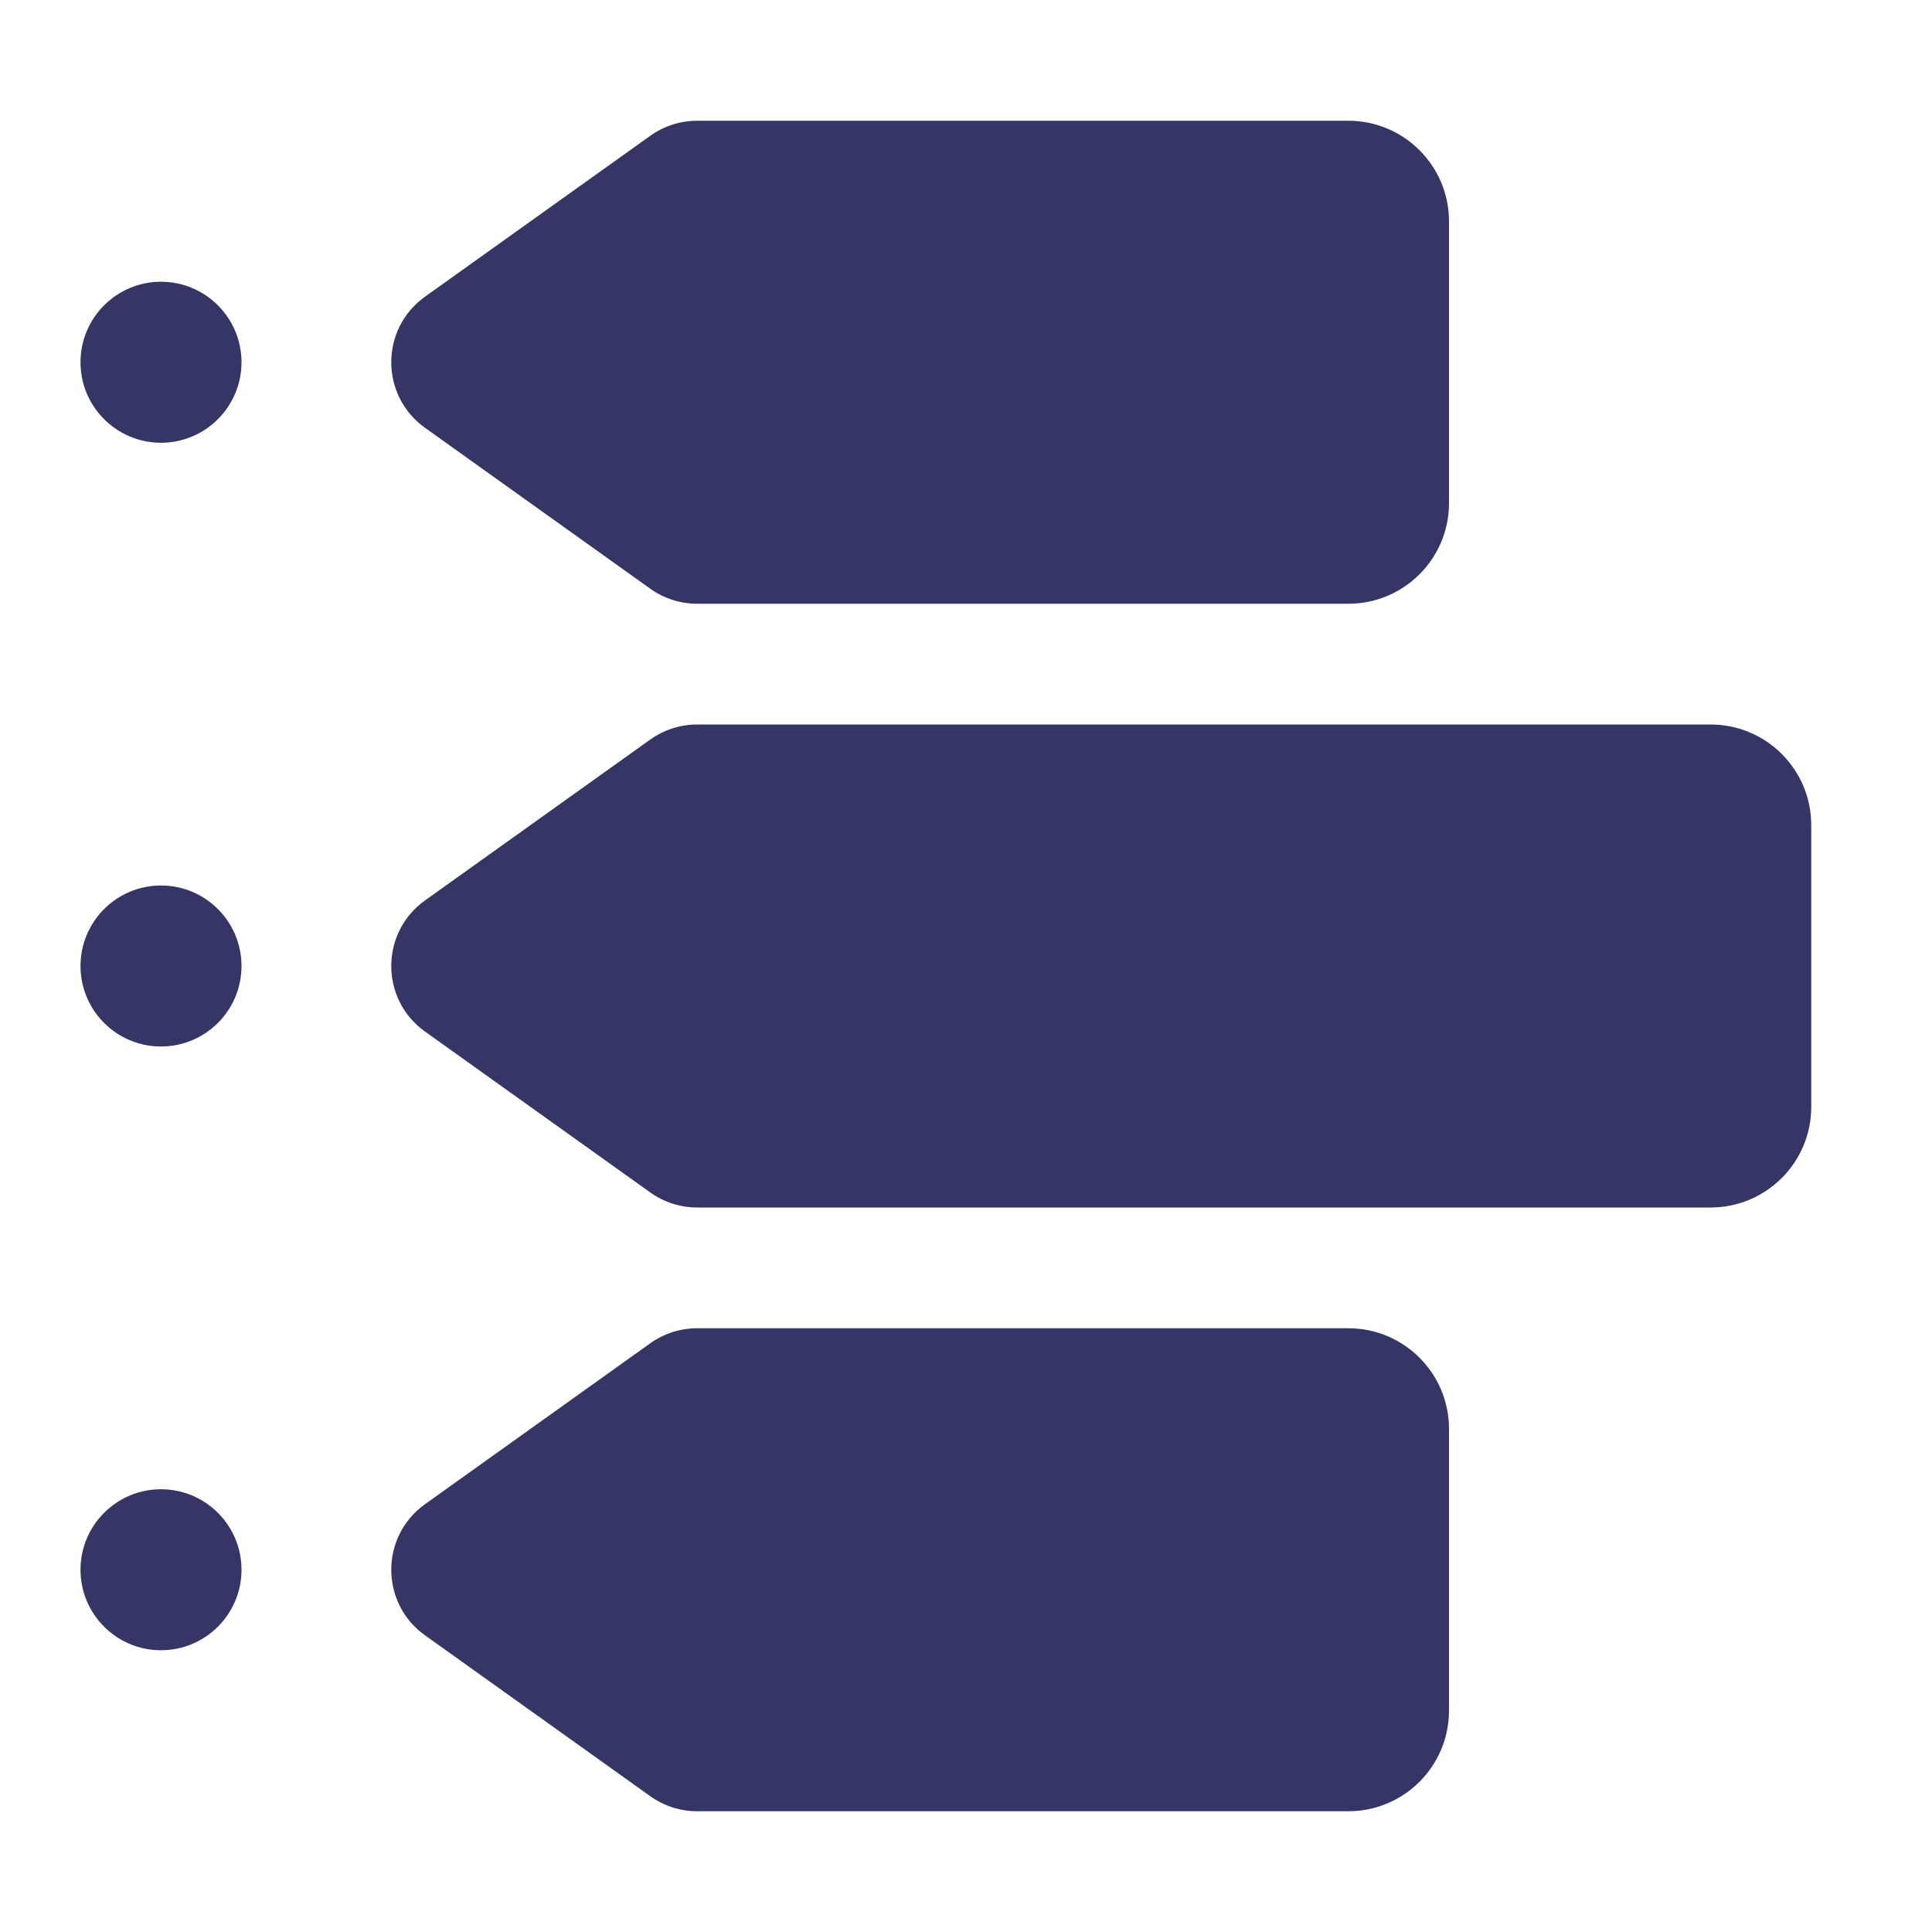 <svg width="24" height="24" viewBox="0 0 24 24" fill="none" xmlns="http://www.w3.org/2000/svg">
<path d="M18 6.25C18 6.94 17.44 7.5 16.75 7.5L8.66 7.5C8.452 7.5 8.249 7.435 8.079 7.314L5.279 5.314C4.721 4.915 4.721 4.085 5.279 3.686L8.079 1.686C8.249 1.565 8.452 1.5 8.66 1.5H16.75C17.44 1.5 18 2.06 18 2.75V6.25Z" fill="#353566"/>
<path d="M22.5 13.75C22.5 14.44 21.94 15 21.25 15L8.66 15C8.452 15 8.249 14.935 8.079 14.814L5.279 12.814C4.721 12.415 4.721 11.585 5.279 11.186L8.079 9.186C8.249 9.065 8.452 9 8.66 9L21.25 9C21.94 9 22.5 9.56 22.5 10.25V13.75Z" fill="#353566"/>
<path d="M18 21.25C18 21.94 17.44 22.5 16.75 22.5L8.66 22.5C8.452 22.5 8.249 22.435 8.079 22.314L5.279 20.314C4.721 19.915 4.721 19.085 5.279 18.686L8.079 16.686C8.249 16.565 8.452 16.5 8.66 16.5H16.75C17.44 16.5 18 17.06 18 17.75V21.25Z" fill="#353566"/>
<path d="M2 3.5C1.448 3.5 1 3.948 1 4.5C1 5.052 1.448 5.5 2 5.5C2.552 5.5 3 5.052 3 4.5C3 3.948 2.552 3.5 2 3.5Z" fill="#353566"/>
<path d="M1 19.5C1 18.948 1.448 18.5 2 18.5C2.552 18.5 3 18.948 3 19.5C3 20.052 2.552 20.5 2 20.5C1.448 20.5 1 20.052 1 19.5Z" fill="#353566"/>
<path d="M2 11C1.448 11 1 11.448 1 12C1 12.552 1.448 13 2 13C2.552 13 3 12.552 3 12C3 11.448 2.552 11 2 11Z" fill="#353566"/>
</svg>
